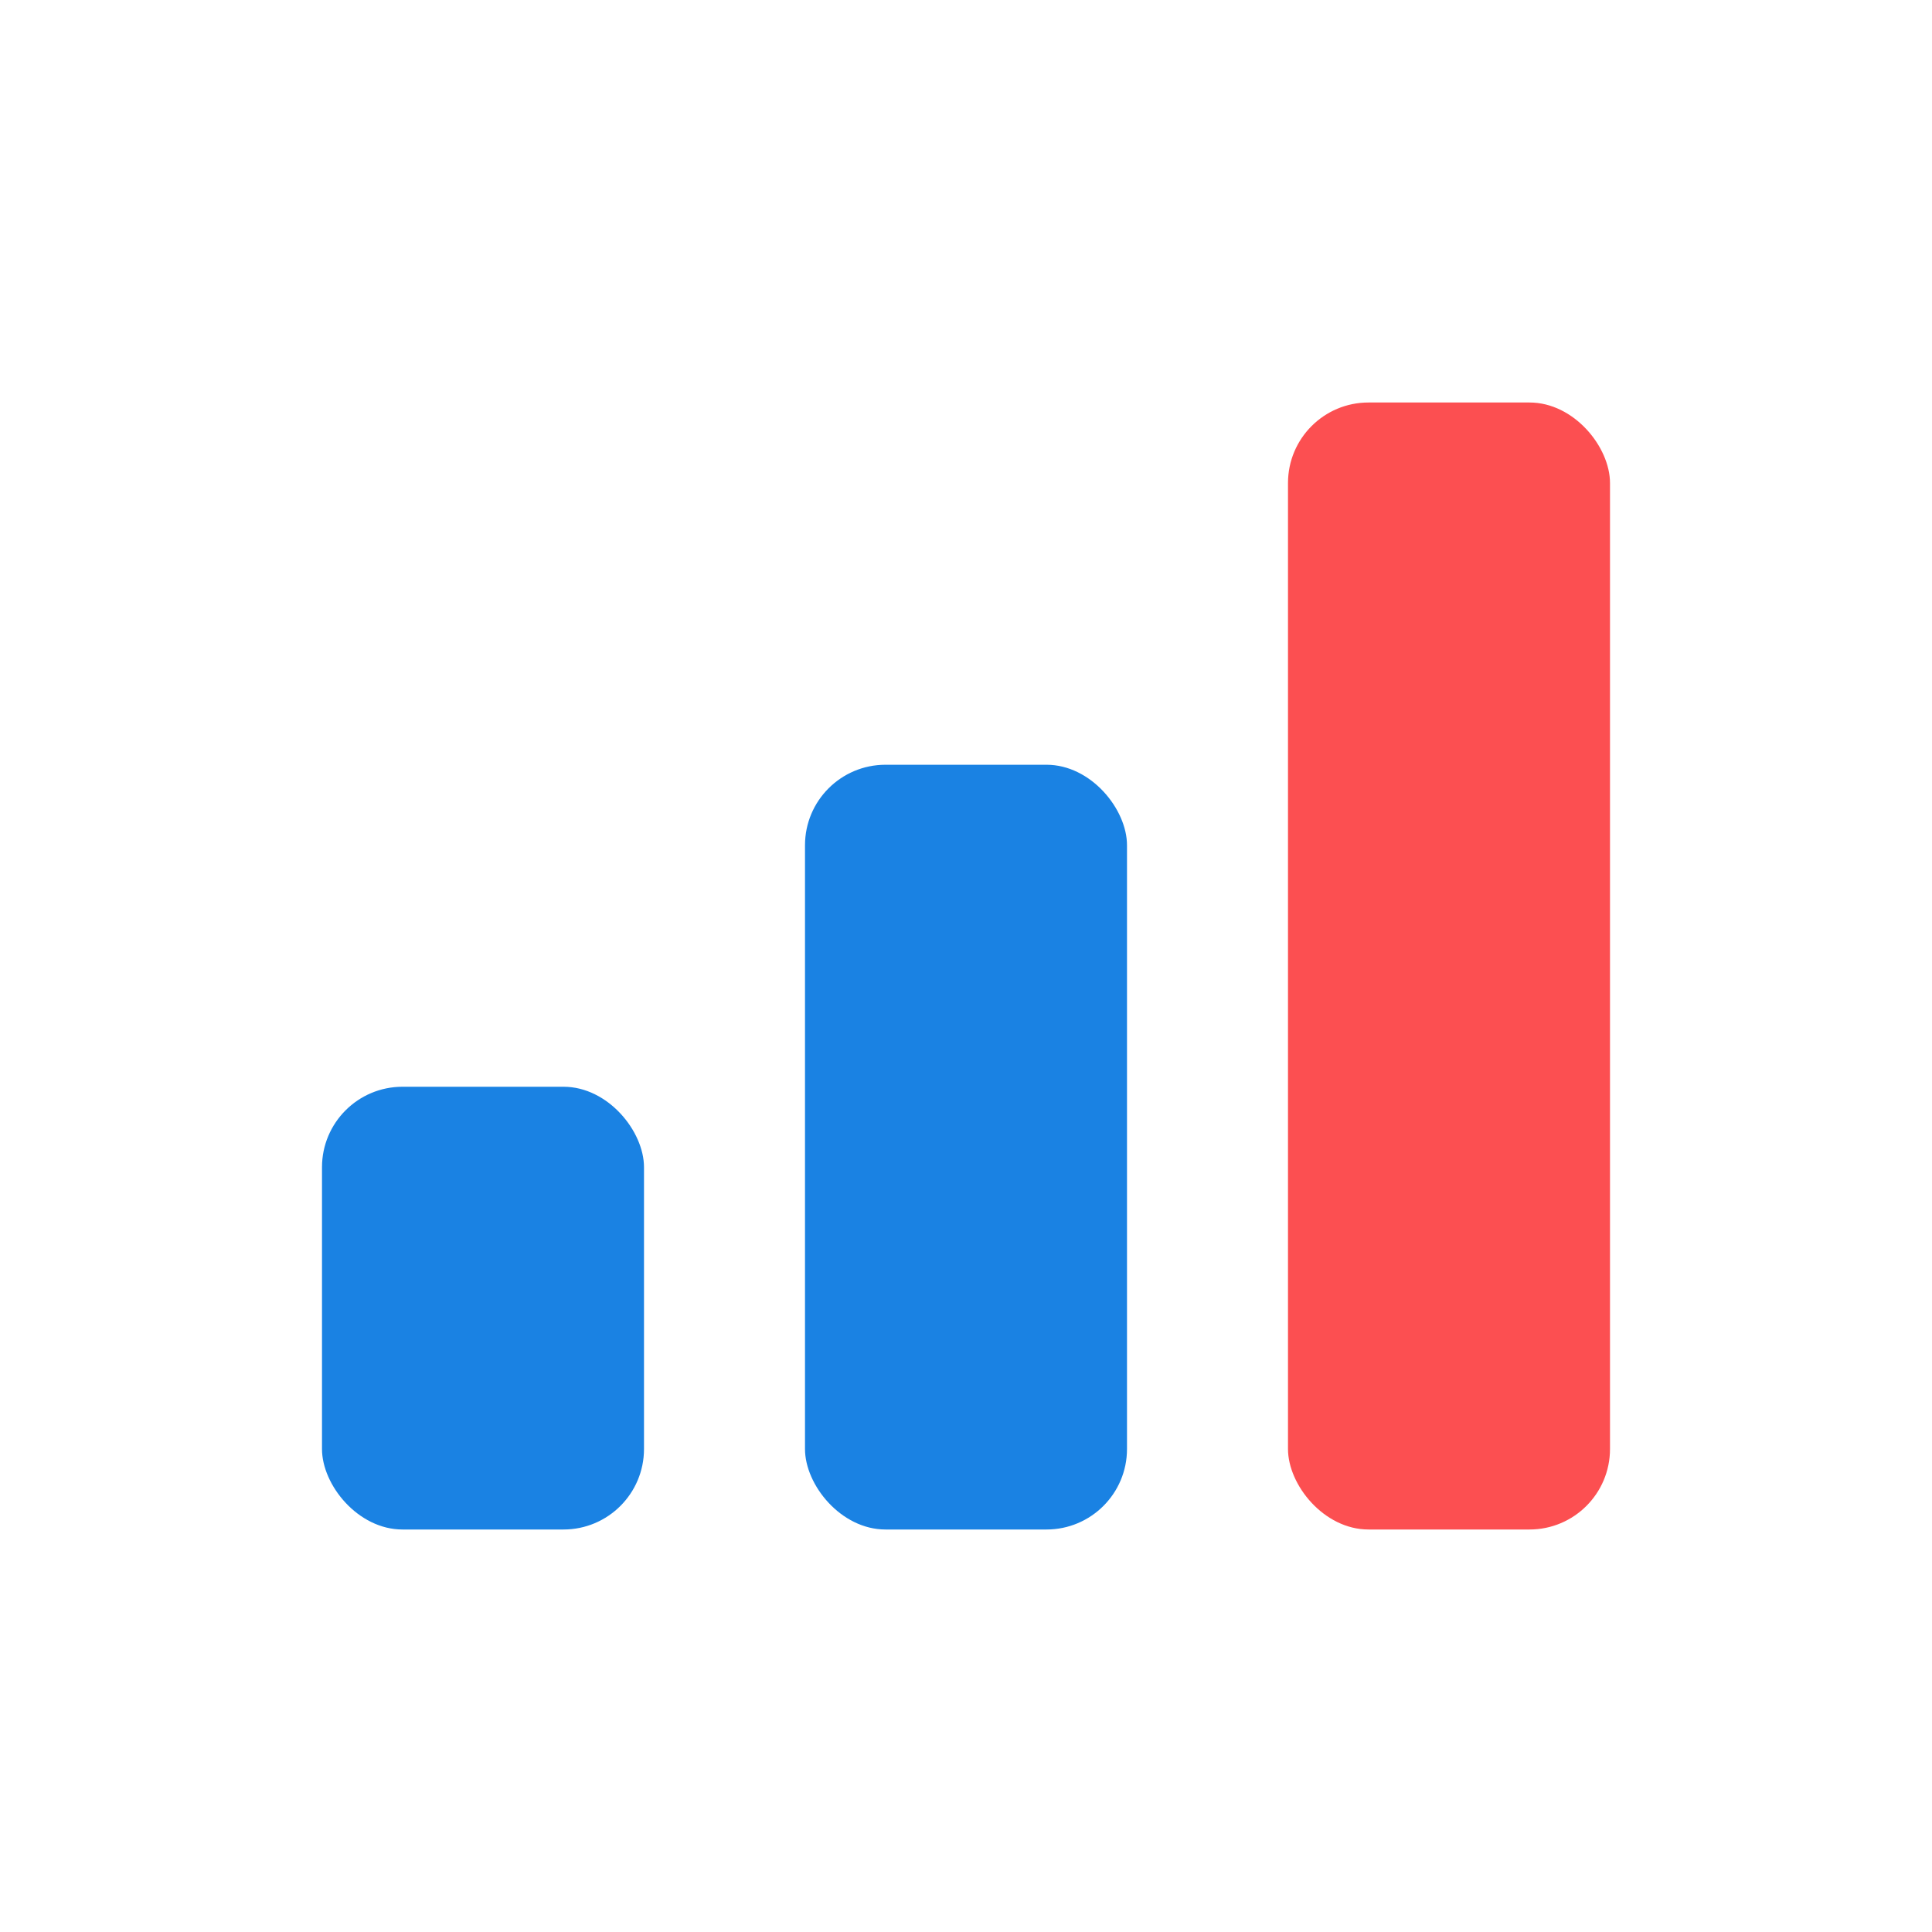 <svg  width="24" height="24"  viewBox="0 0 24 24" xmlns="http://www.w3.org/2000/svg">
    <g fill="none" fill-rule="evenodd">
        <rect fill="#1A82E3" x="4" y="13.5" width="4" height="5.5" rx="1"></rect>
        <rect fill="#1A82E3" x="10" y="9.5" width="4" height="9.5" rx="1">
        </rect><rect fill="#FC4F51" x="16" y="5" width="4" height="14" rx="1"></rect>
    </g></svg>

